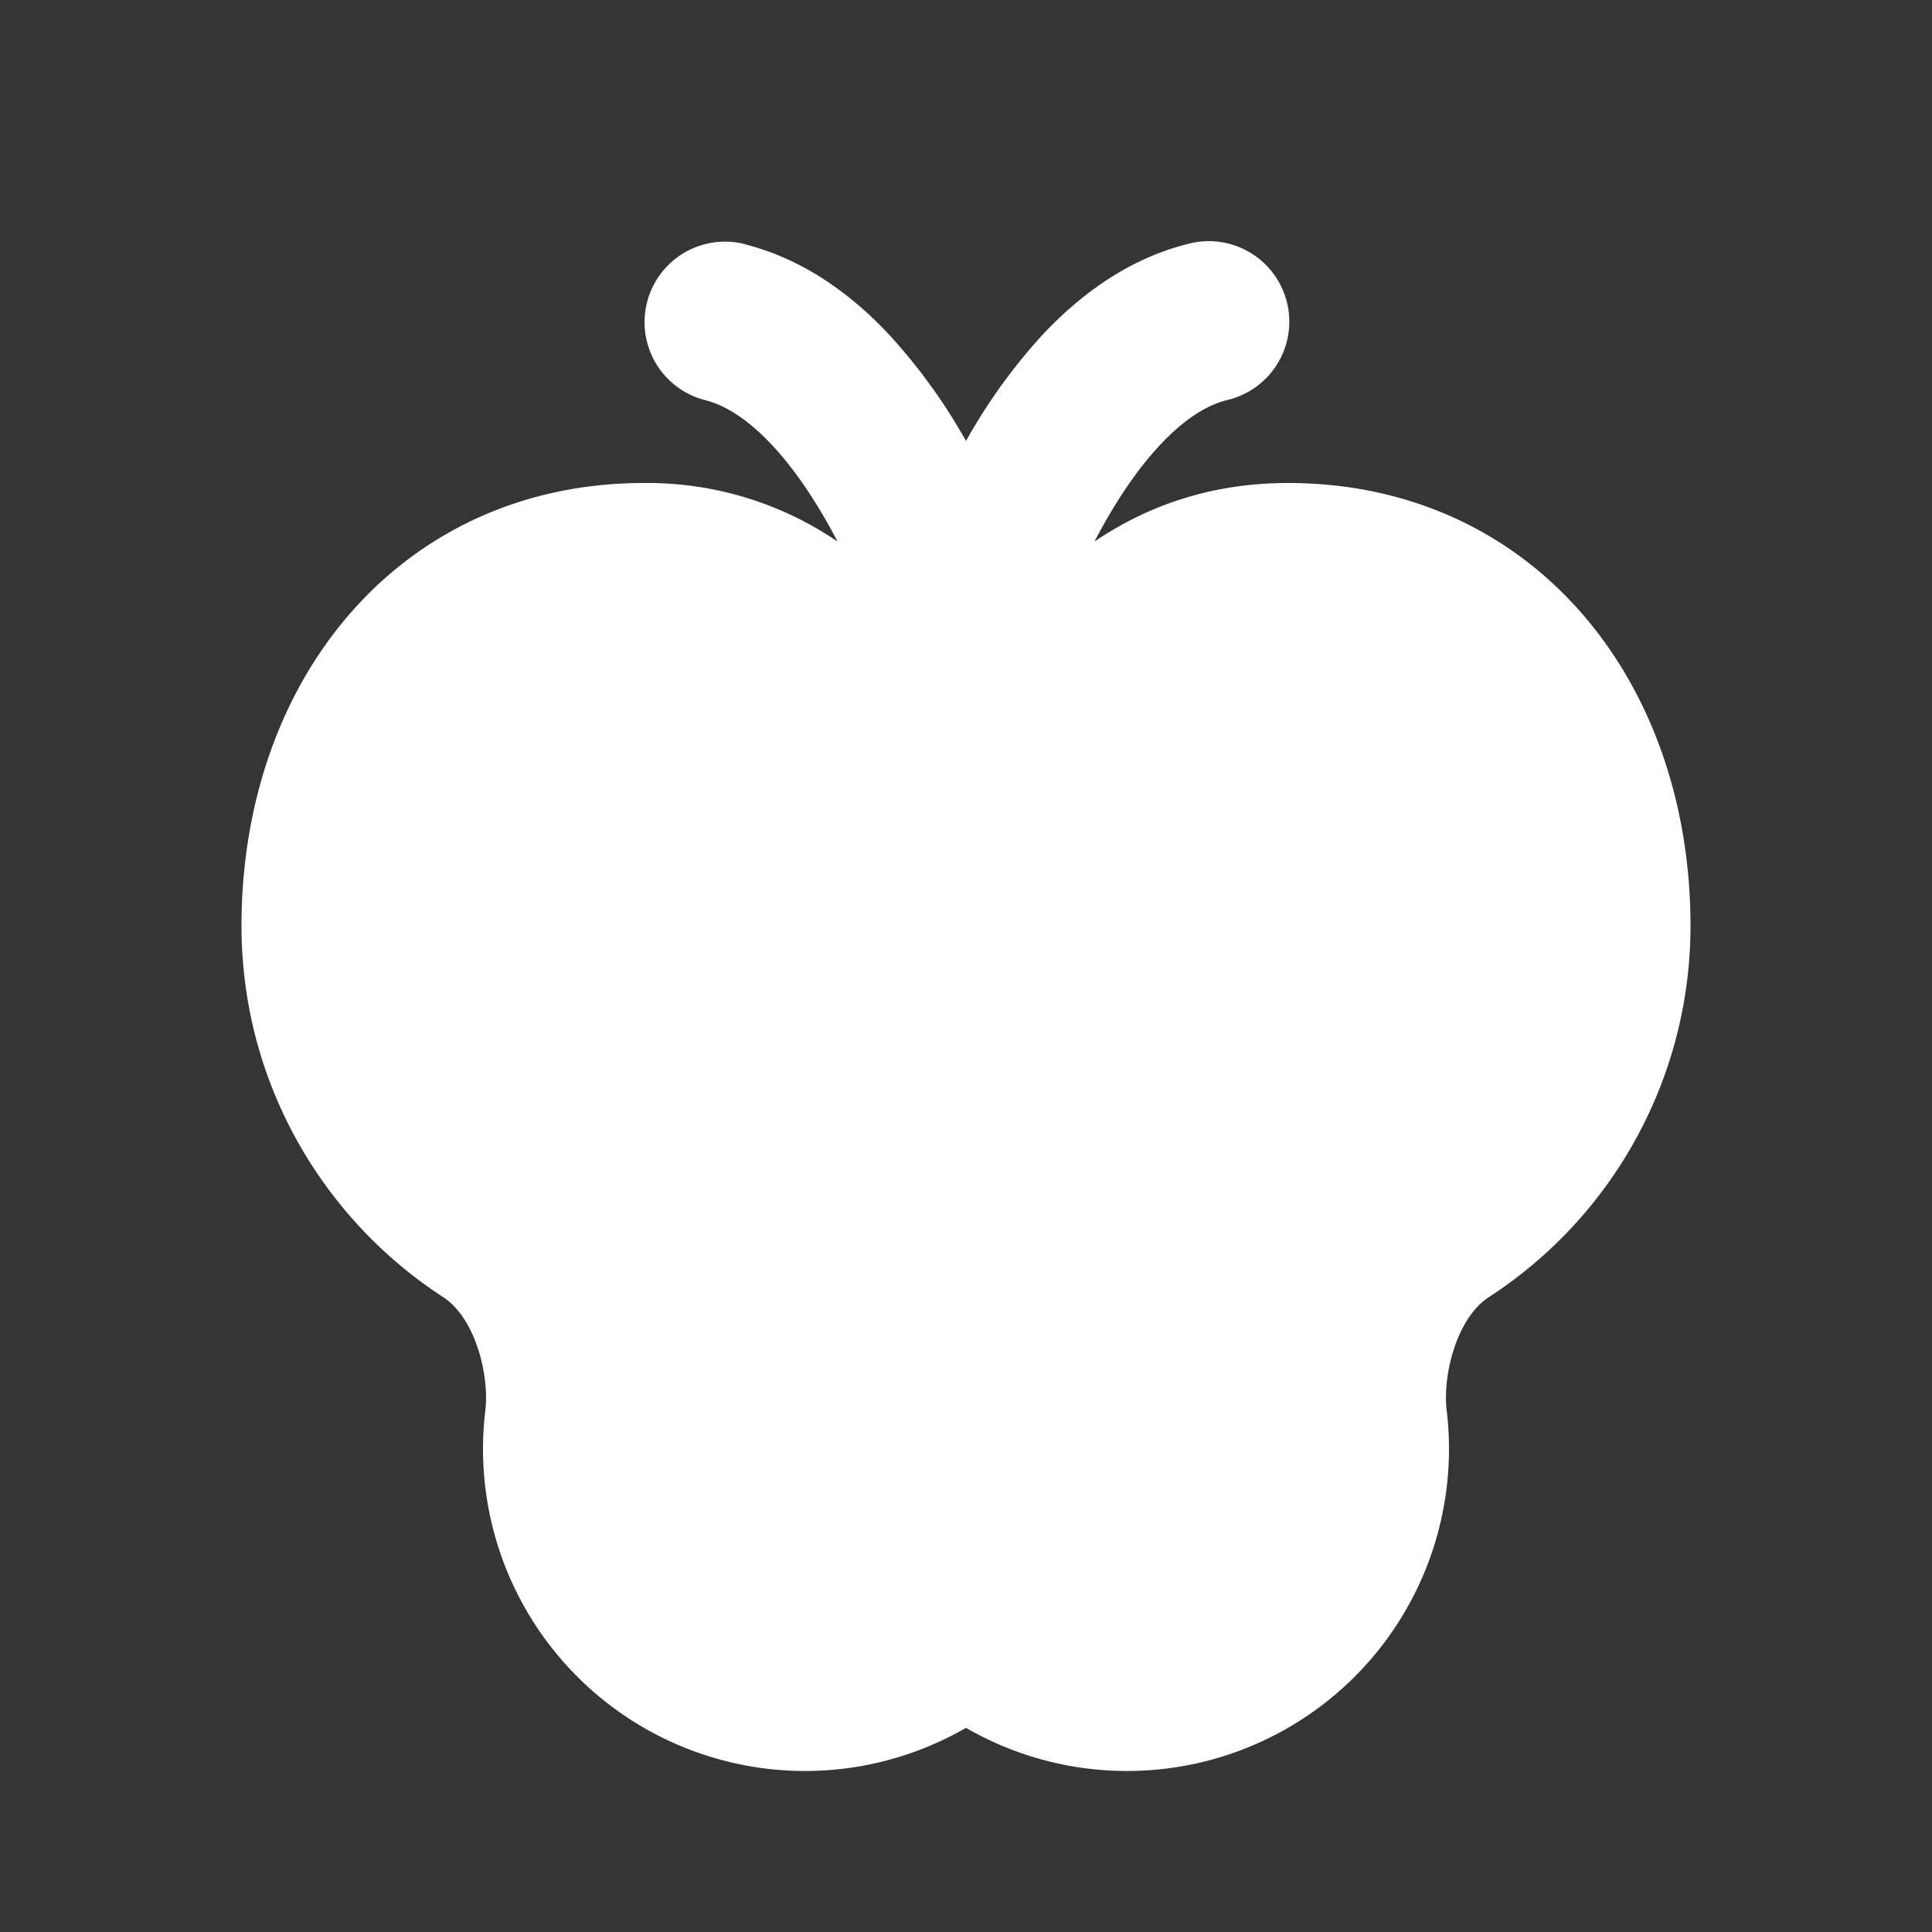 <svg xmlns="http://www.w3.org/2000/svg" width="24" height="24" fill="none"><rect width="100%" height="100%" fill="#333333" stroke="none"/><path fill="#fff" fill-opacity=".01" d="M24 0v24H0V0z"/><path fill="#FFFFFF" d="M9.243 3.03a1 1 0 0 0-.486 1.94c.253.063.531.237.827.552.31.328.588.76.82 1.205A4.196 4.196 0 0 0 8 6c-1.536 0-2.816.633-3.695 1.672C3.439 8.695 3 10.06 3 11.5c0 1.935 1 3.635 2.506 4.614.397.258.575.965.523 1.406A4 4 0 0 0 12 21.464a4 4 0 0 0 5.971-3.944c-.052-.441.126-1.148.523-1.406A5.496 5.496 0 0 0 21 11.5c0-1.44-.439-2.805-1.305-3.828C18.815 6.632 17.536 6 16 6c-.974 0-1.764.294-2.404.727.232-.445.51-.877.82-1.205.295-.315.574-.489.826-.552a1 1 0 1 0-.485-1.94c-.748.187-1.344.638-1.798 1.12A7.02 7.02 0 0 0 12 5.478a7.02 7.02 0 0 0-.96-1.326c-.453-.483-1.05-.934-1.797-1.12"/></svg>